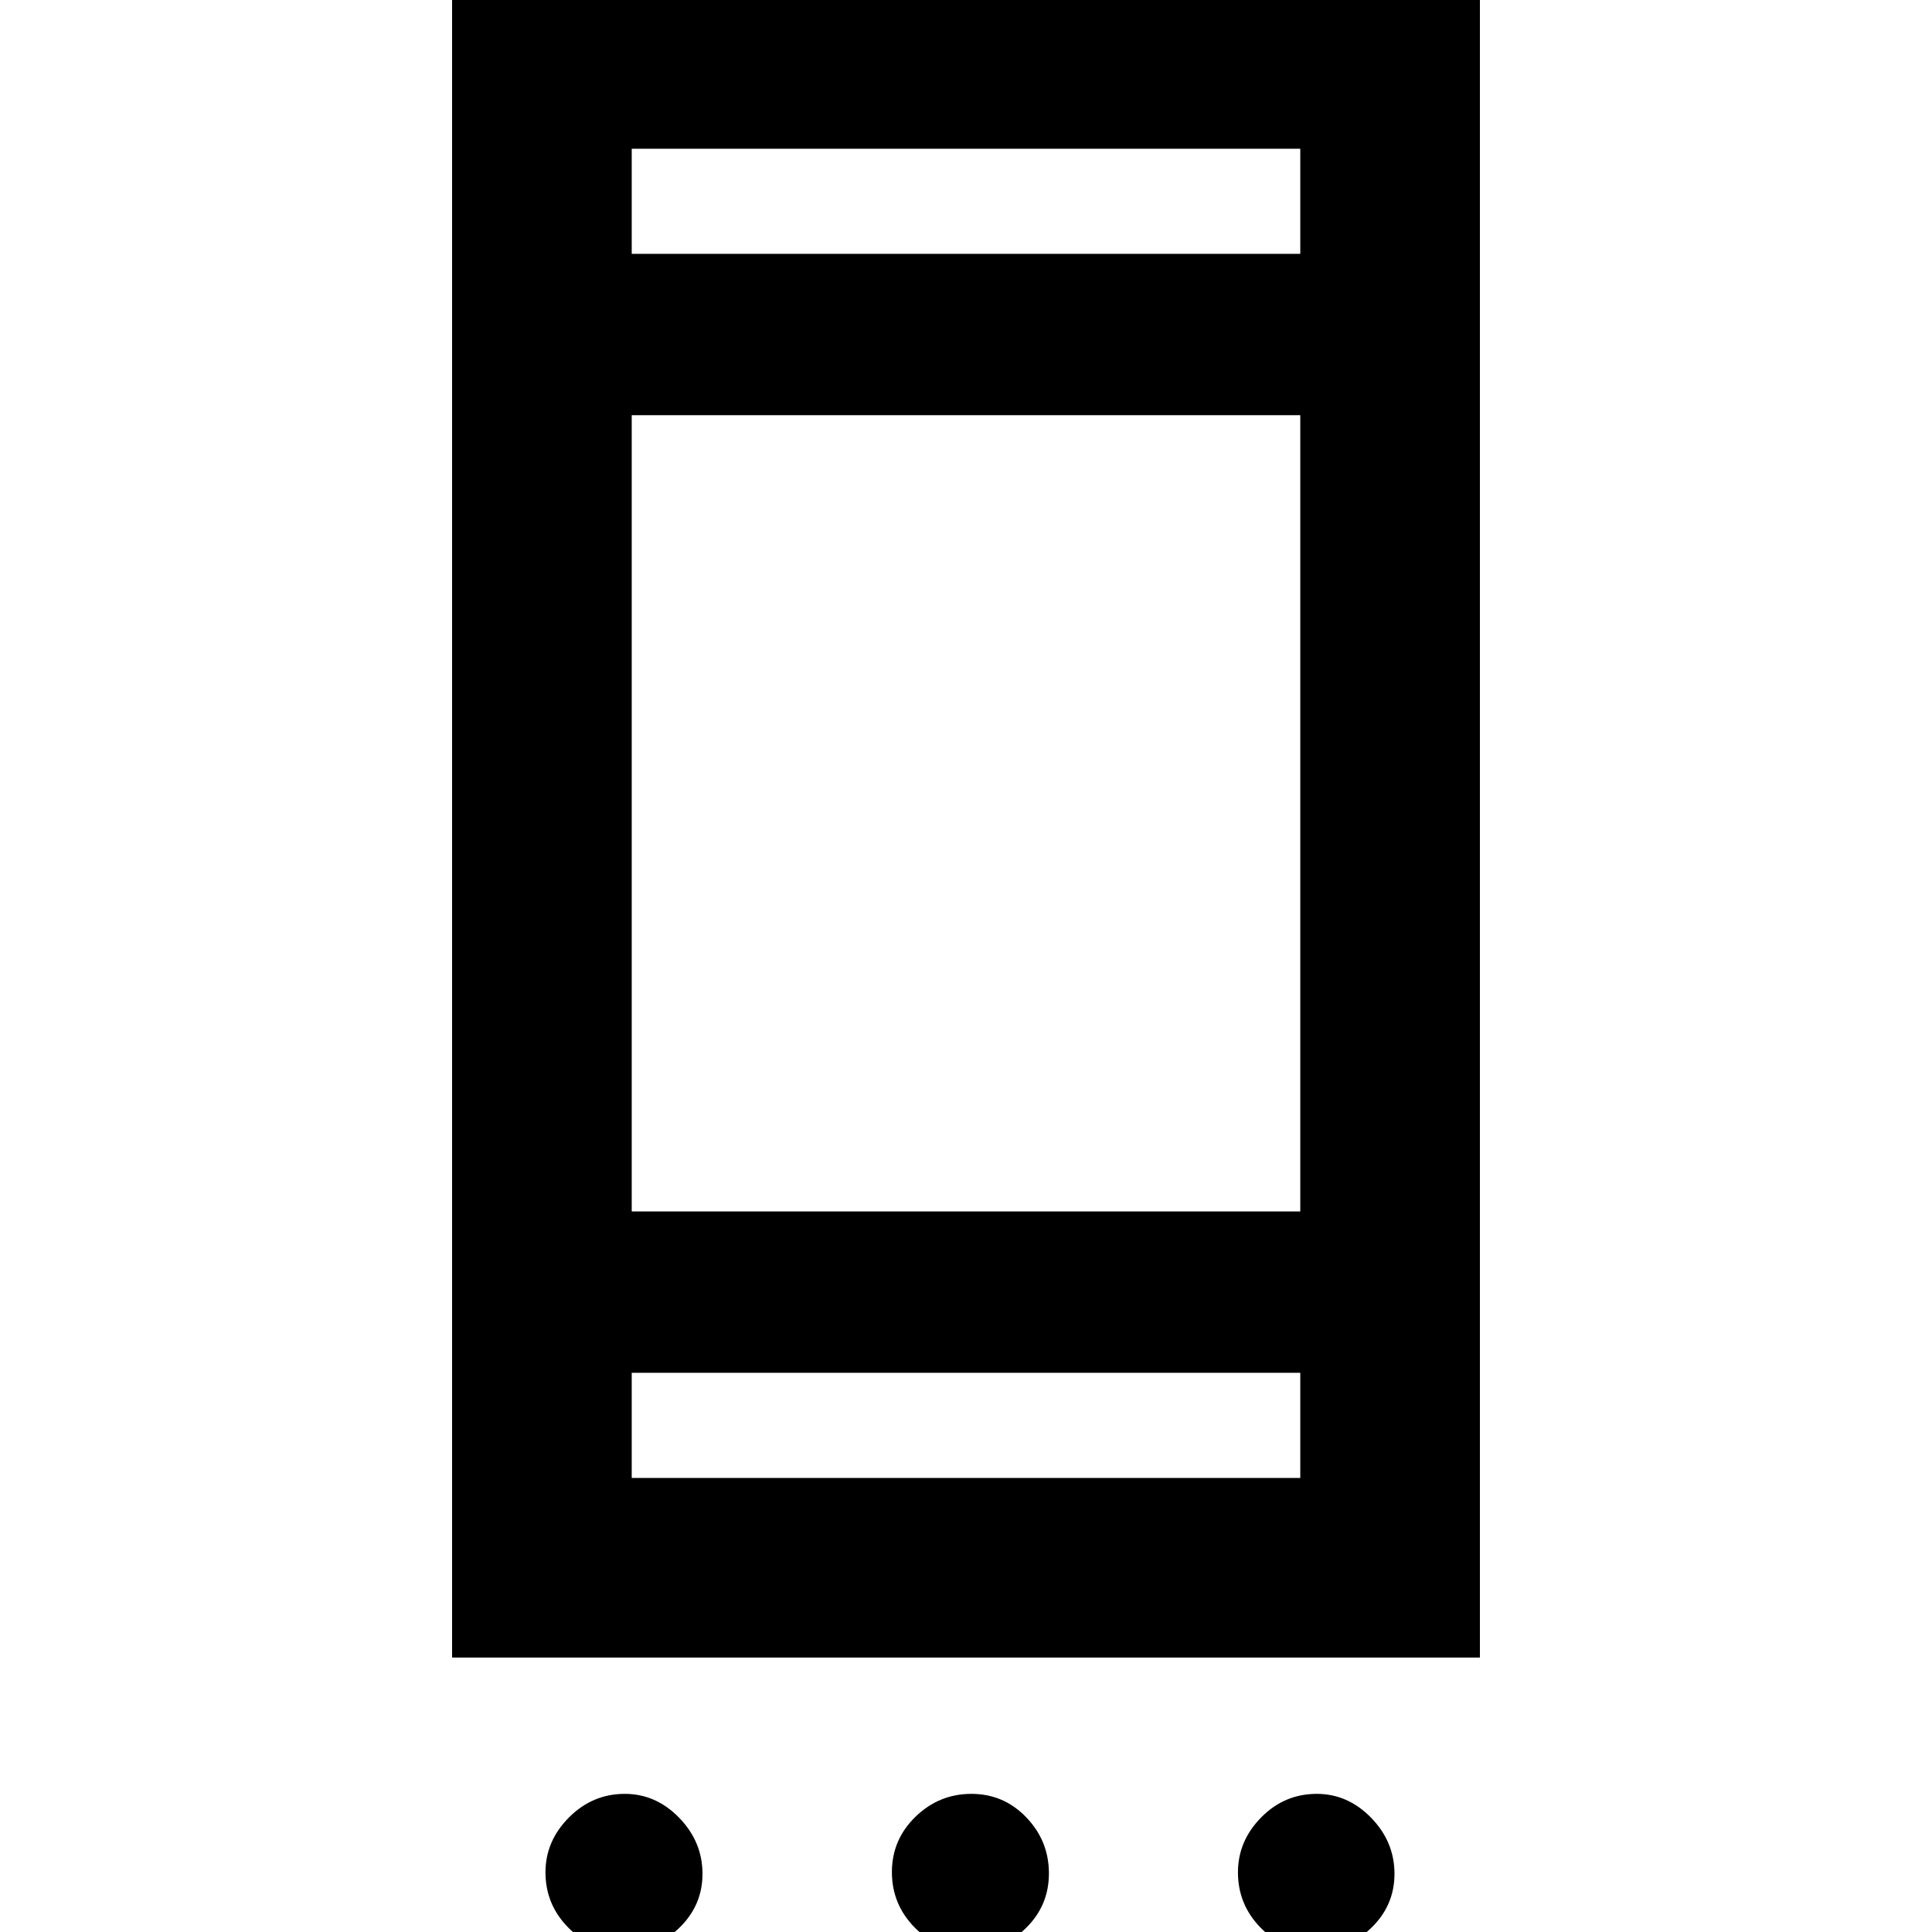 <svg xmlns="http://www.w3.org/2000/svg" height="40" viewBox="0 -960 960 960" width="40"><path d="M309.7 9.37q-15.87 0-27.27-11.5-11.39-11.49-11.39-27.53 0-15.54 11.67-27.26 11.67-11.72 27.76-11.72 15.48 0 27.04 11.91 11.55 11.92 11.55 27.84 0 15.82-11.75 27.04Q325.57 9.37 309.7 9.37Zm172.35 0q-16.09 0-27.48-11.53t-11.39-27.62q0-16.08 11.7-27.47t27.84-11.39q16.04 0 27.26 11.7 11.22 11.7 11.22 27.83 0 16.04-11.53 27.26-11.53 11.22-27.62 11.22Zm171.51 0q-15.89 0-27.16-11.5-11.27-11.49-11.27-27.53 0-15.54 11.53-27.26 11.53-11.72 27.61-11.72 15.5 0 27.07 11.91 11.57 11.92 11.57 27.84 0 15.82-11.74 27.04-11.73 11.22-27.61 11.22ZM224.64-136.36v-839h510.72v839H224.64Zm89.26-89.26h332.2v-52.24H313.9v52.24Zm0-132.42h332.2v-395.65H313.9v395.65Zm0-475.82h332.2v-52.24H313.9v52.24Zm0 0v-52.24 52.24Zm0 608.24v-52.24 52.24Z"/></svg>